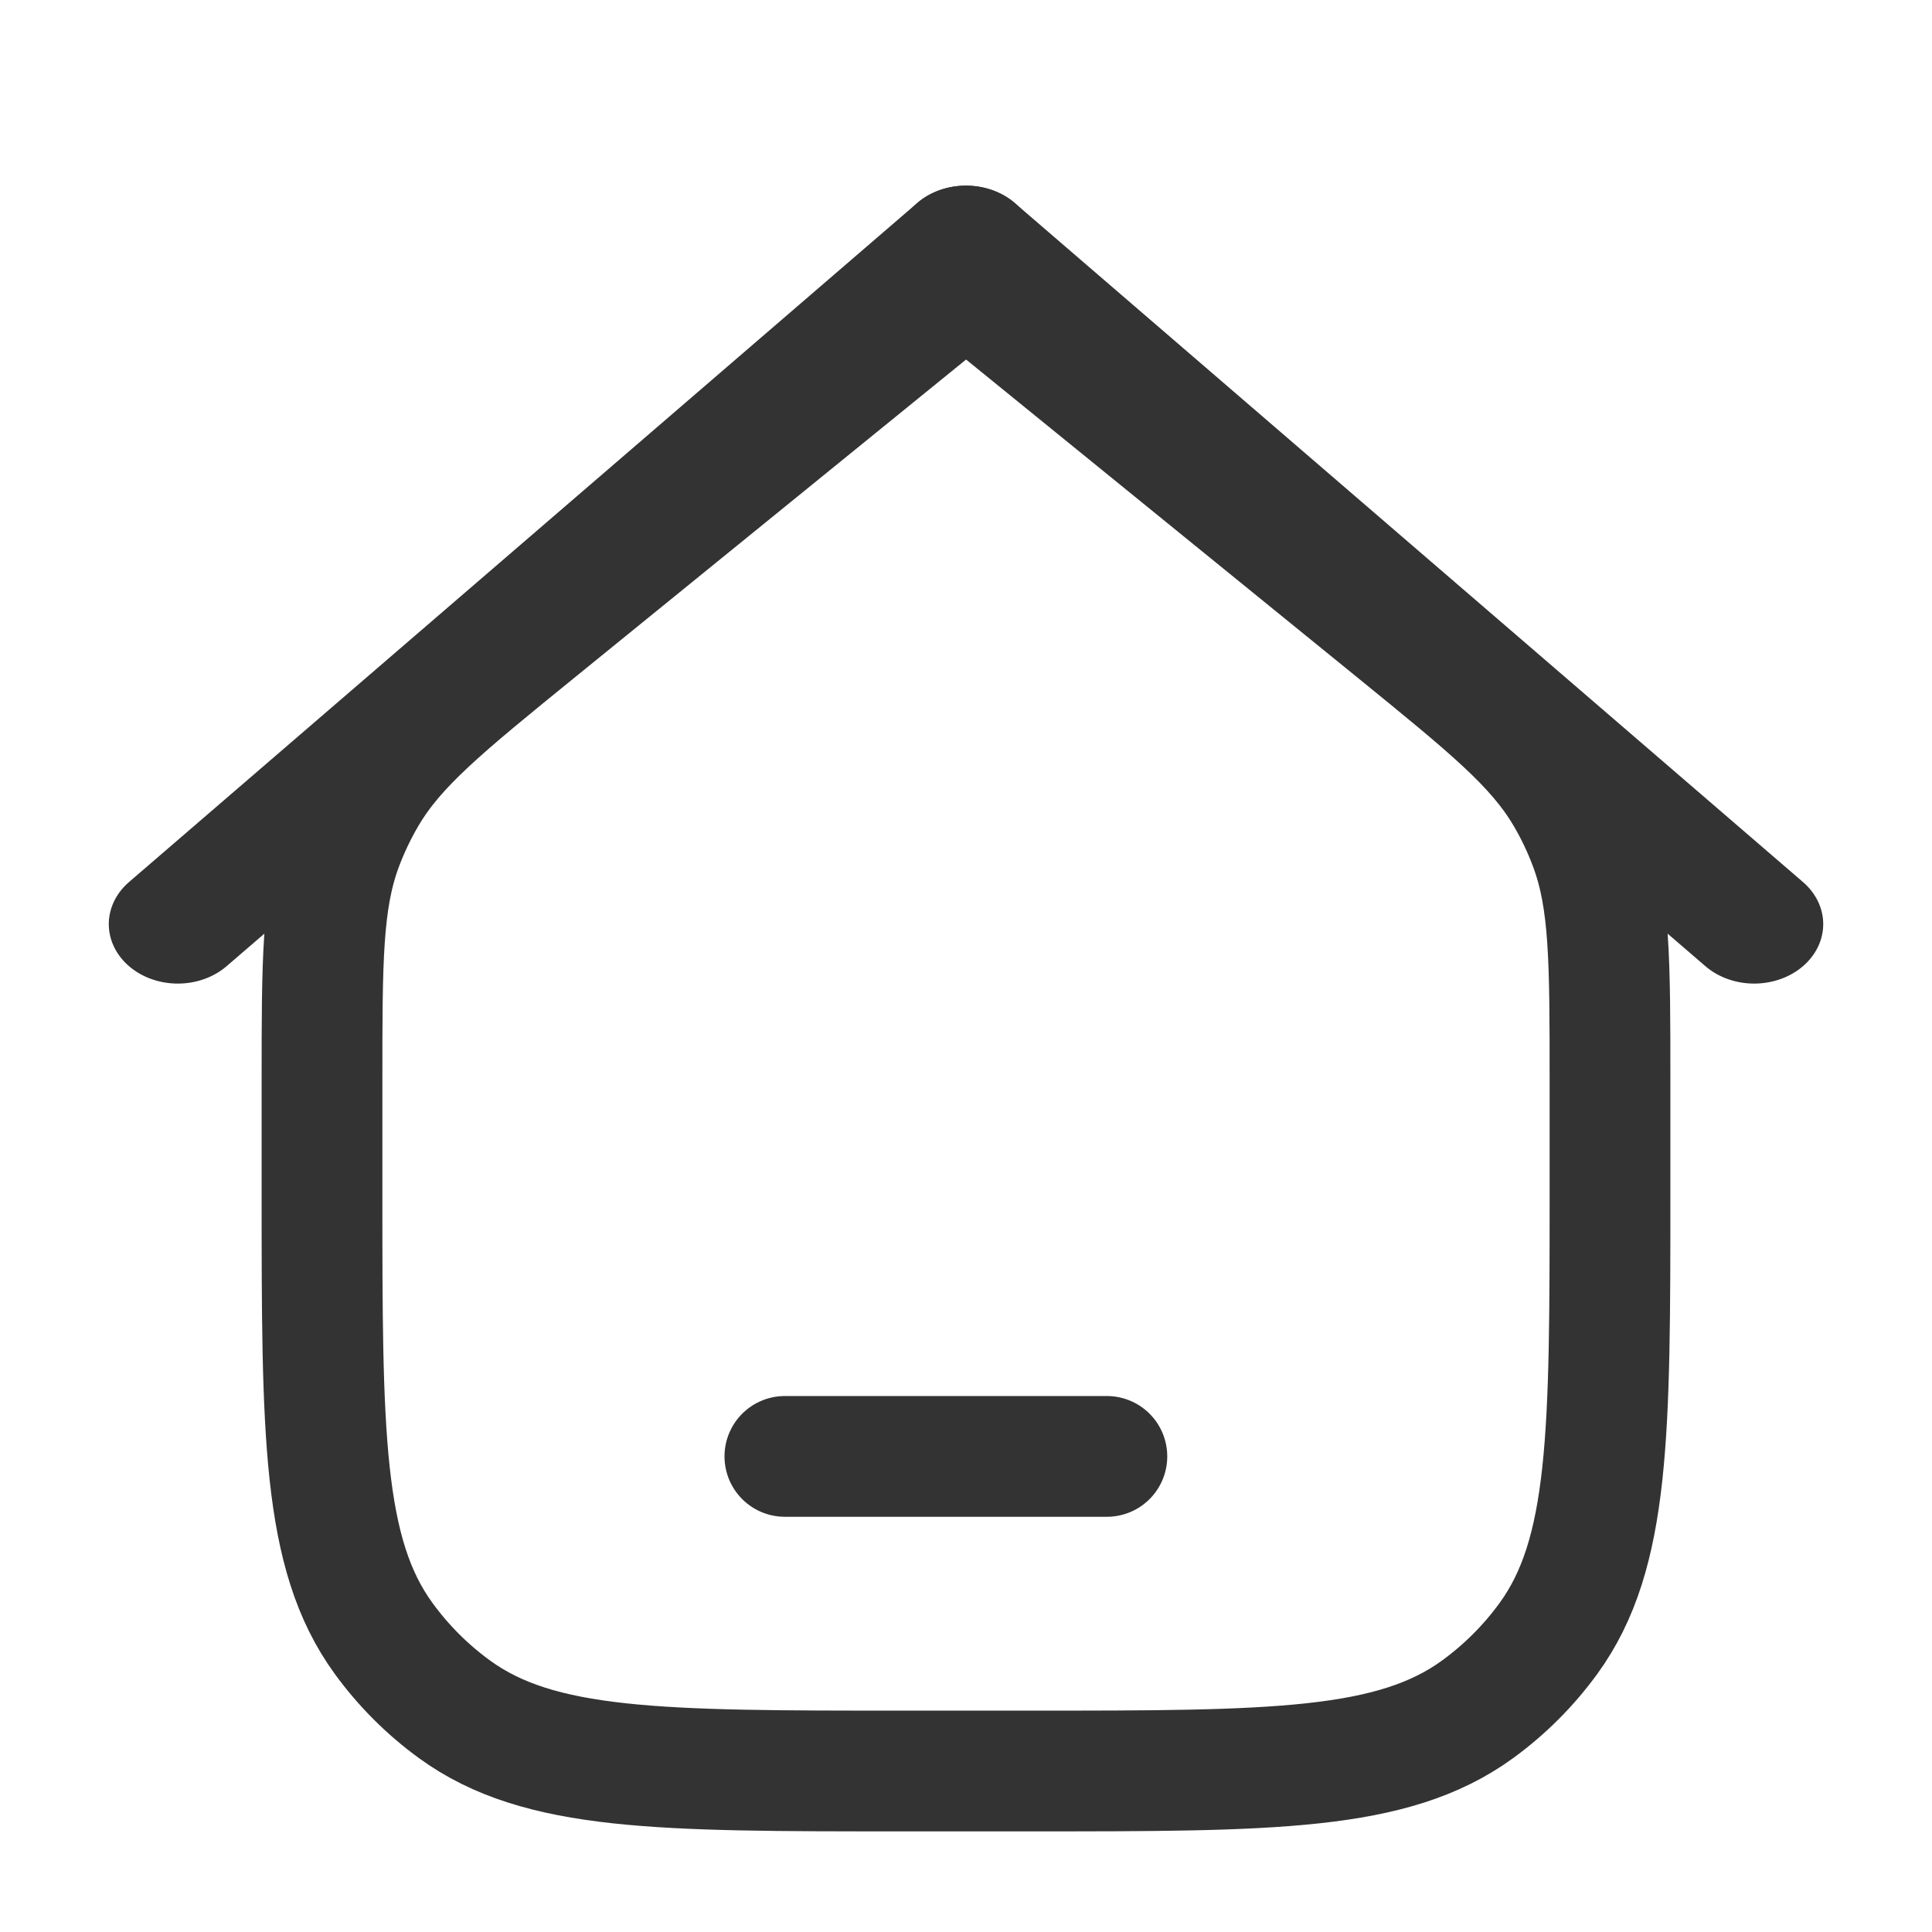 <svg width="24" height="24" viewBox="0 0 24 24" fill="none" xmlns="http://www.w3.org/2000/svg">
<path d="M11.201 22H12.802C15.801 22 17.3 22 18.352 21.236C18.691 20.99 18.99 20.691 19.237 20.351C20 19.3 20 17.8 20 14.8V13.427C20 11.933 20 11.186 19.75 10.512C19.668 10.29 19.566 10.075 19.445 9.871C19.08 9.253 18.5 8.782 17.341 7.839L12.001 3.5L6.66 7.839C5.5 8.782 4.921 9.253 4.556 9.871C4.435 10.075 4.333 10.29 4.25 10.512C4 11.186 4 11.933 4 13.427V14.8C4 17.8 4 19.3 4.764 20.351C5.011 20.691 5.31 20.99 5.649 21.236C6.701 22 8.201 22 11.201 22Z" stroke="#333333" stroke-width="1.5" stroke-linecap="round"/>
<line x1="0.8" y1="-0.8" x2="13.717" y2="-0.8" transform="matrix(-0.758 0.653 -0.758 -0.653 12 2)" stroke="#333333" stroke-width="1.6" stroke-linecap="round"/>
<line x1="0.8" y1="-0.8" x2="13.717" y2="-0.8" transform="matrix(0.758 0.653 0.758 -0.653 12 2)" stroke="#333333" stroke-width="1.6" stroke-linecap="round"/>
<line x1="9.75" y1="18.092" x2="13.75" y2="18.092" stroke="#333333" stroke-width="1.5" stroke-linecap="round"/>
</svg>
